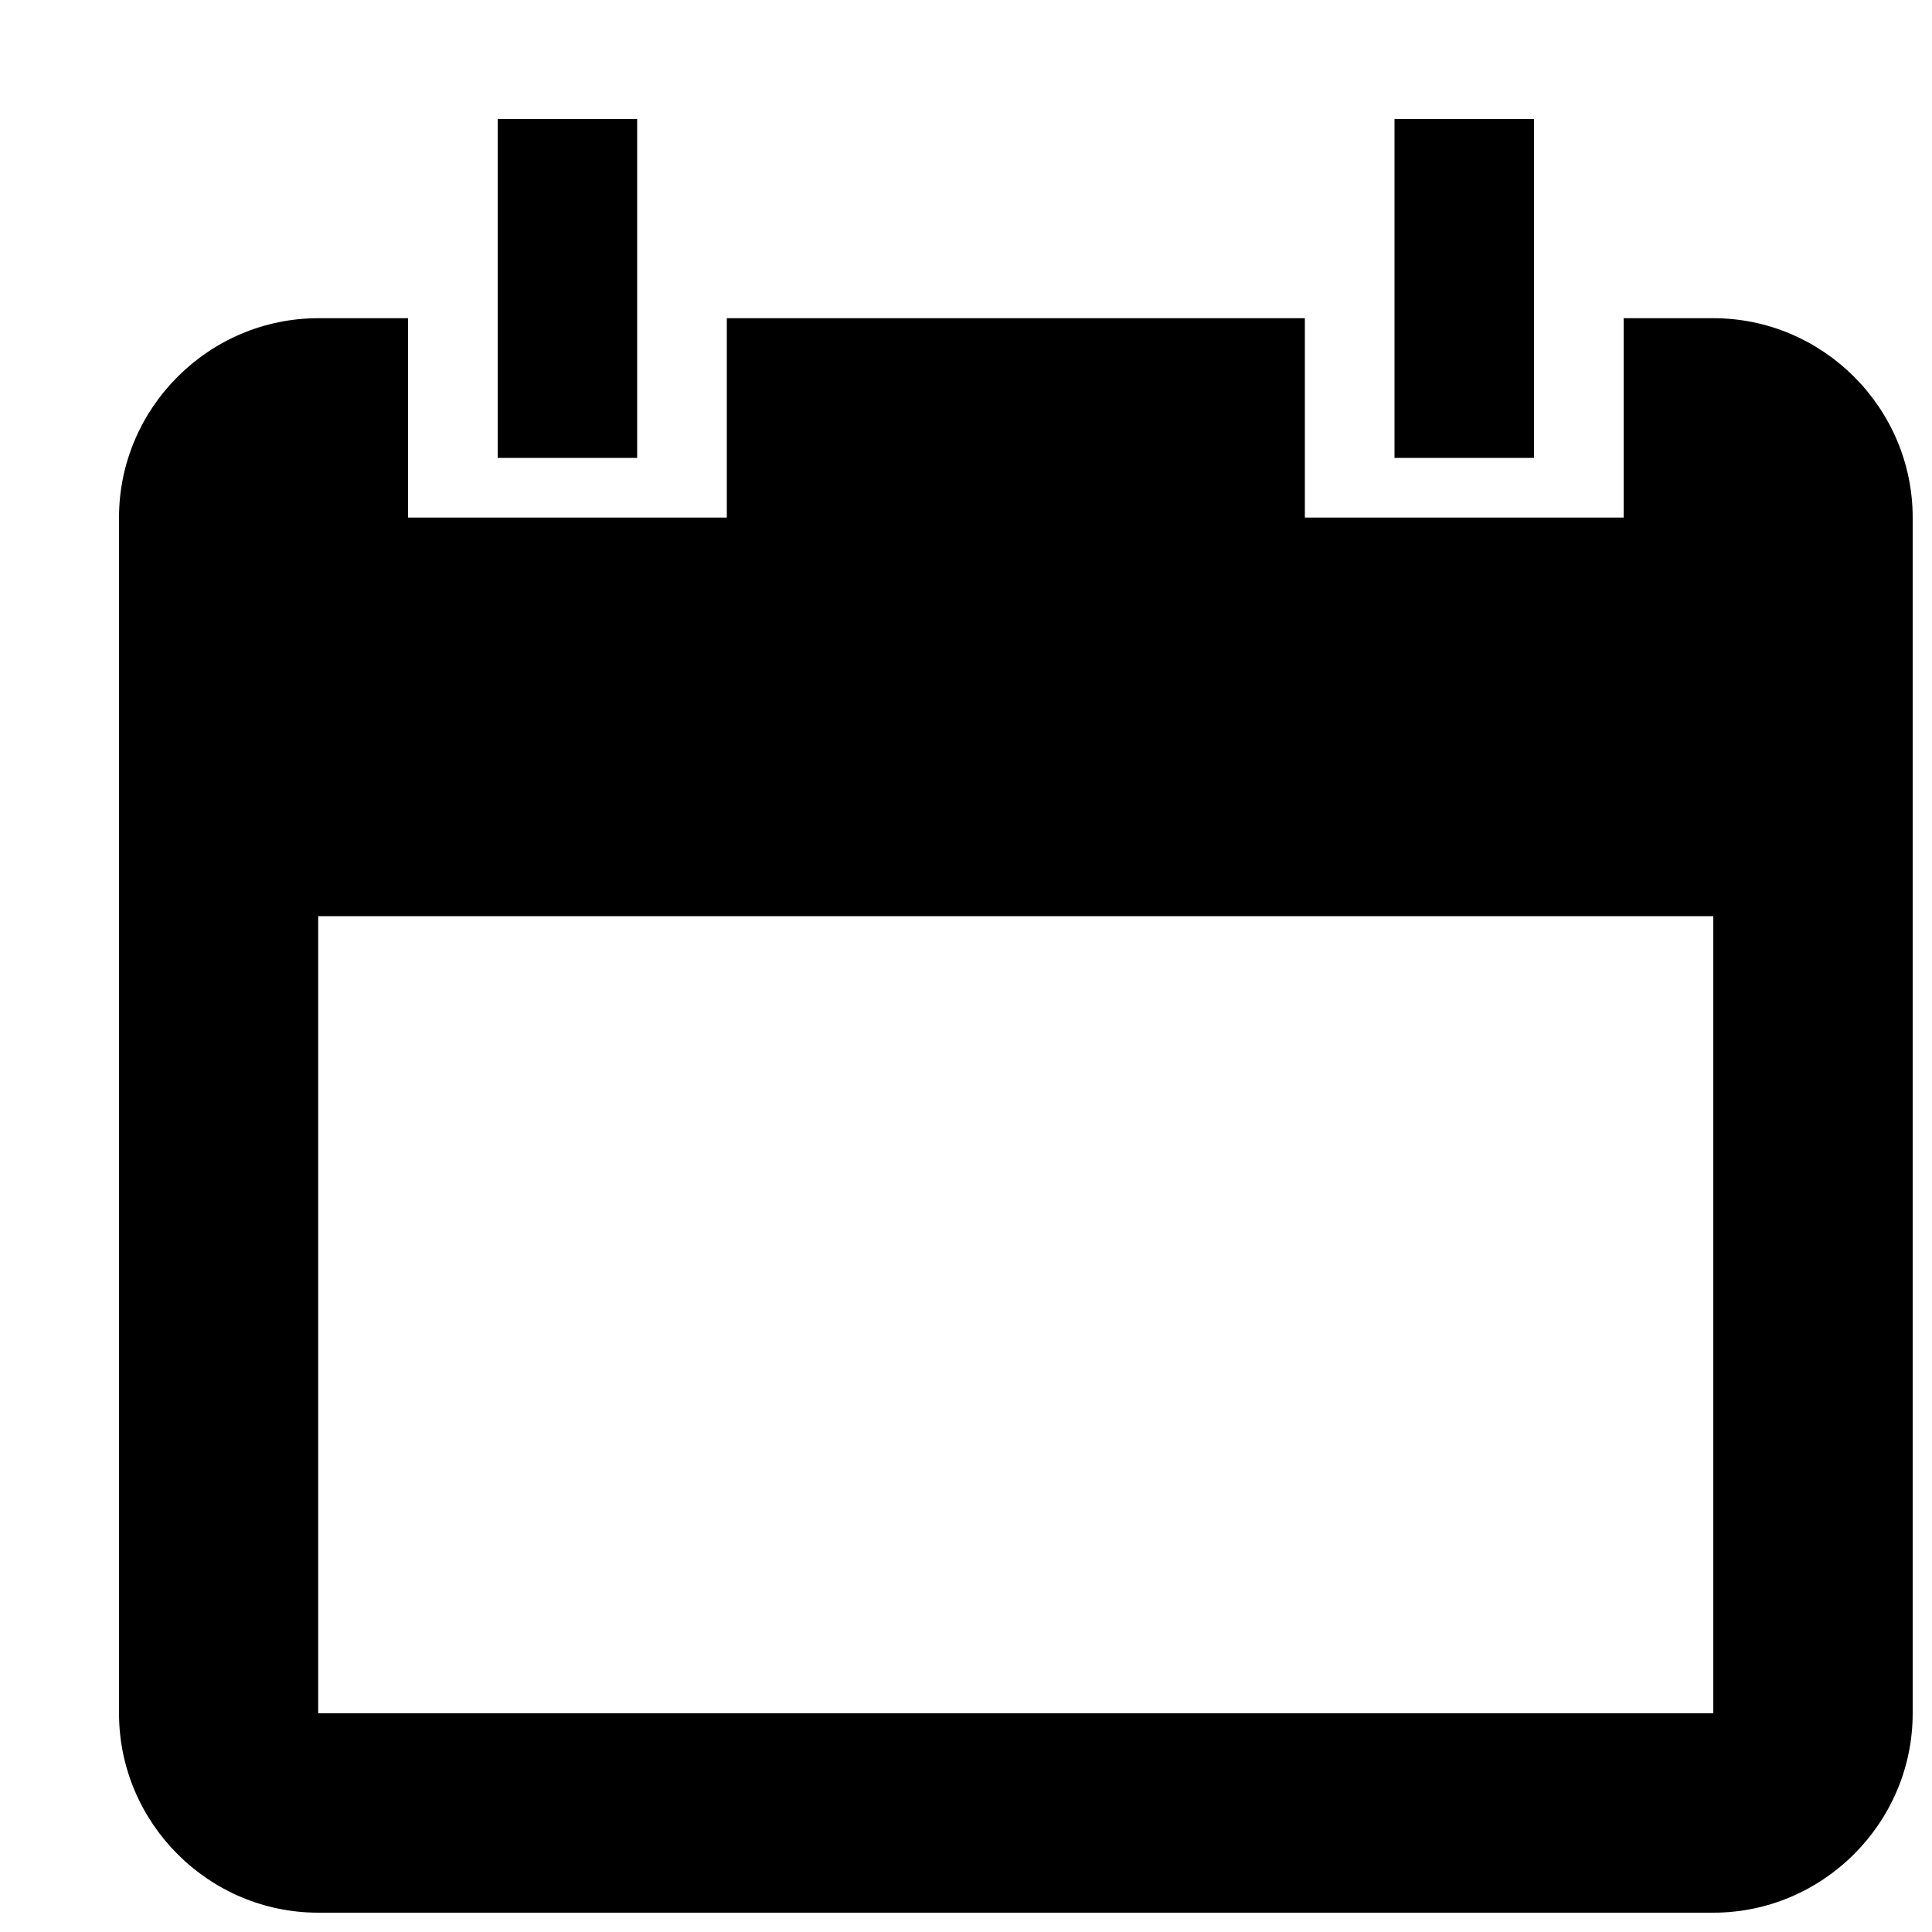 <?xml version="1.0" encoding="utf-8"?>
<!-- Svg Vector Icons : http://www.onlinewebfonts.com/icon -->
<!DOCTYPE svg PUBLIC "-//W3C//DTD SVG 1.1//EN" "http://www.w3.org/Graphics/SVG/1.1/DTD/svg11.dtd">
<svg version="1.1" xmlns="http://www.w3.org/2000/svg" xmlns:xlink="http://www.w3.org/1999/xlink" x="0px" y="0px" viewBox="0 0 1000 1000" enable-background="new 0 0 1000 1000" xml:space="preserve">
<g><path d="M10,10L10,10L10,10z"/><path d="M886.8,164.7h-46.4v103.2H675.4V164.7H376.2v103.2H211.2V164.7h-46.4c-56.7,0-103.2,46.4-103.2,103.2v618.9C61.6,943.6,108,990,164.7,990h722.1c56.7,0,103.2-46.4,103.2-103.2V267.9C990,211.2,943.6,164.7,886.8,164.7z M886.8,886.8H164.7V474.2h722.1V886.8z M329.8,61.6h-72.2v175.4h72.2V61.6z M794,61.6h-72.2v175.4H794V61.6L794,61.6z"/></g>
</svg>